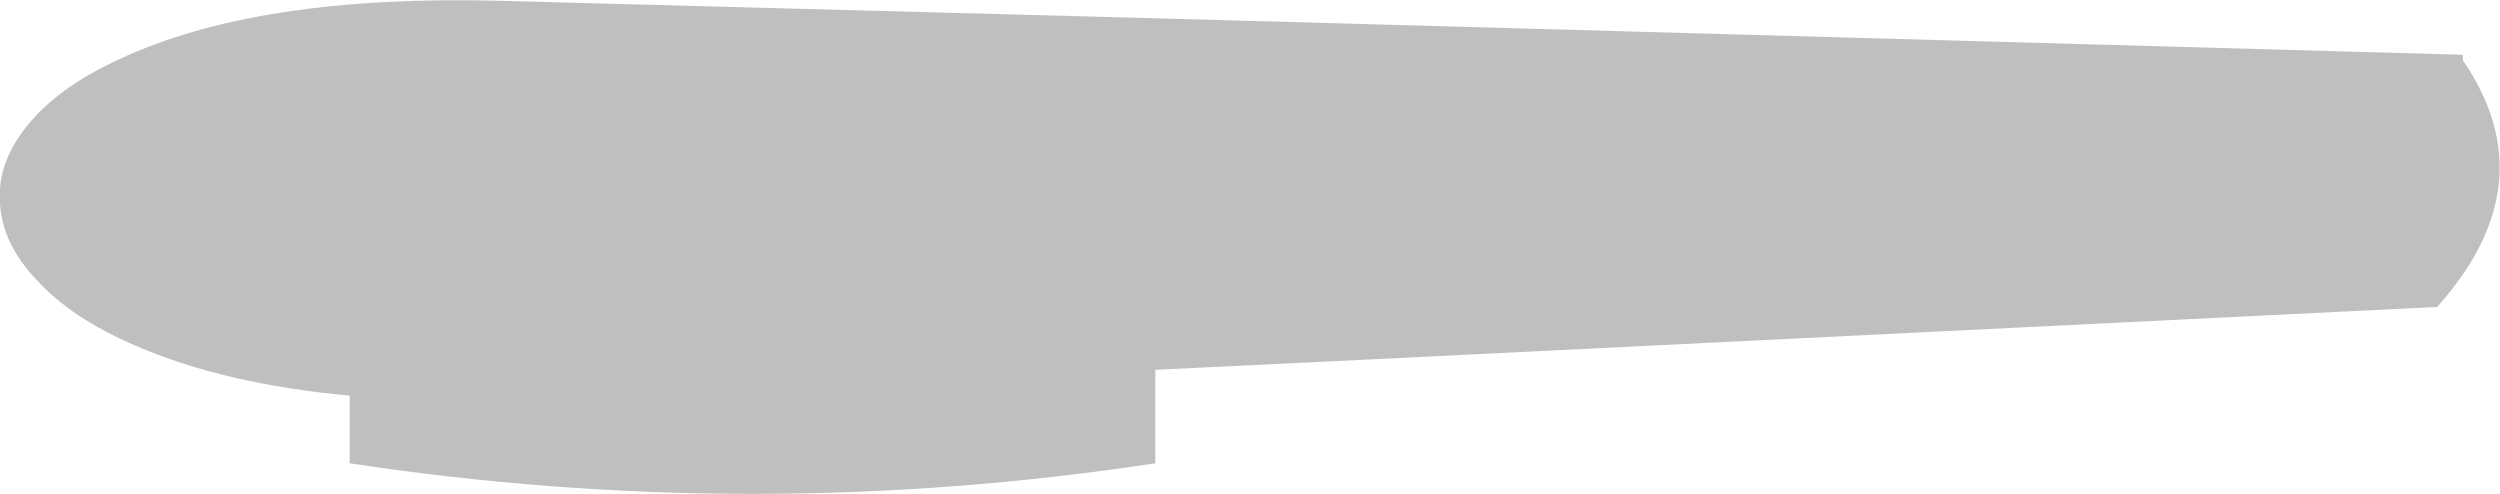 <?xml version="1.0" encoding="UTF-8" standalone="no"?>
<svg xmlns:xlink="http://www.w3.org/1999/xlink" height="30.65px" width="155.15px" xmlns="http://www.w3.org/2000/svg">
  <g transform="matrix(1.0, 0.0, 0.0, 1.0, 108.85, 25.95)">
    <path d="M44.0 -22.2 Q49.25 -14.55 42.4 -6.9 L-23.7 -3.65 -37.15 -3.0 -37.15 2.8 Q-62.15 6.6 -87.15 2.8 L-87.15 -1.4 Q-94.9 -2.1 -100.45 -4.5 -104.4 -6.2 -106.55 -8.55 -108.7 -10.8 -108.85 -13.3 -109.05 -15.8 -107.2 -18.1 -105.3 -20.5 -101.5 -22.25 -92.9 -26.3 -77.8 -25.9 L-38.4 -24.85 -23.9 -24.45 44.0 -22.55 44.0 -22.2" fill="#000000" fill-opacity="0.251" fill-rule="evenodd" stroke="none"/>
  </g>
</svg>
